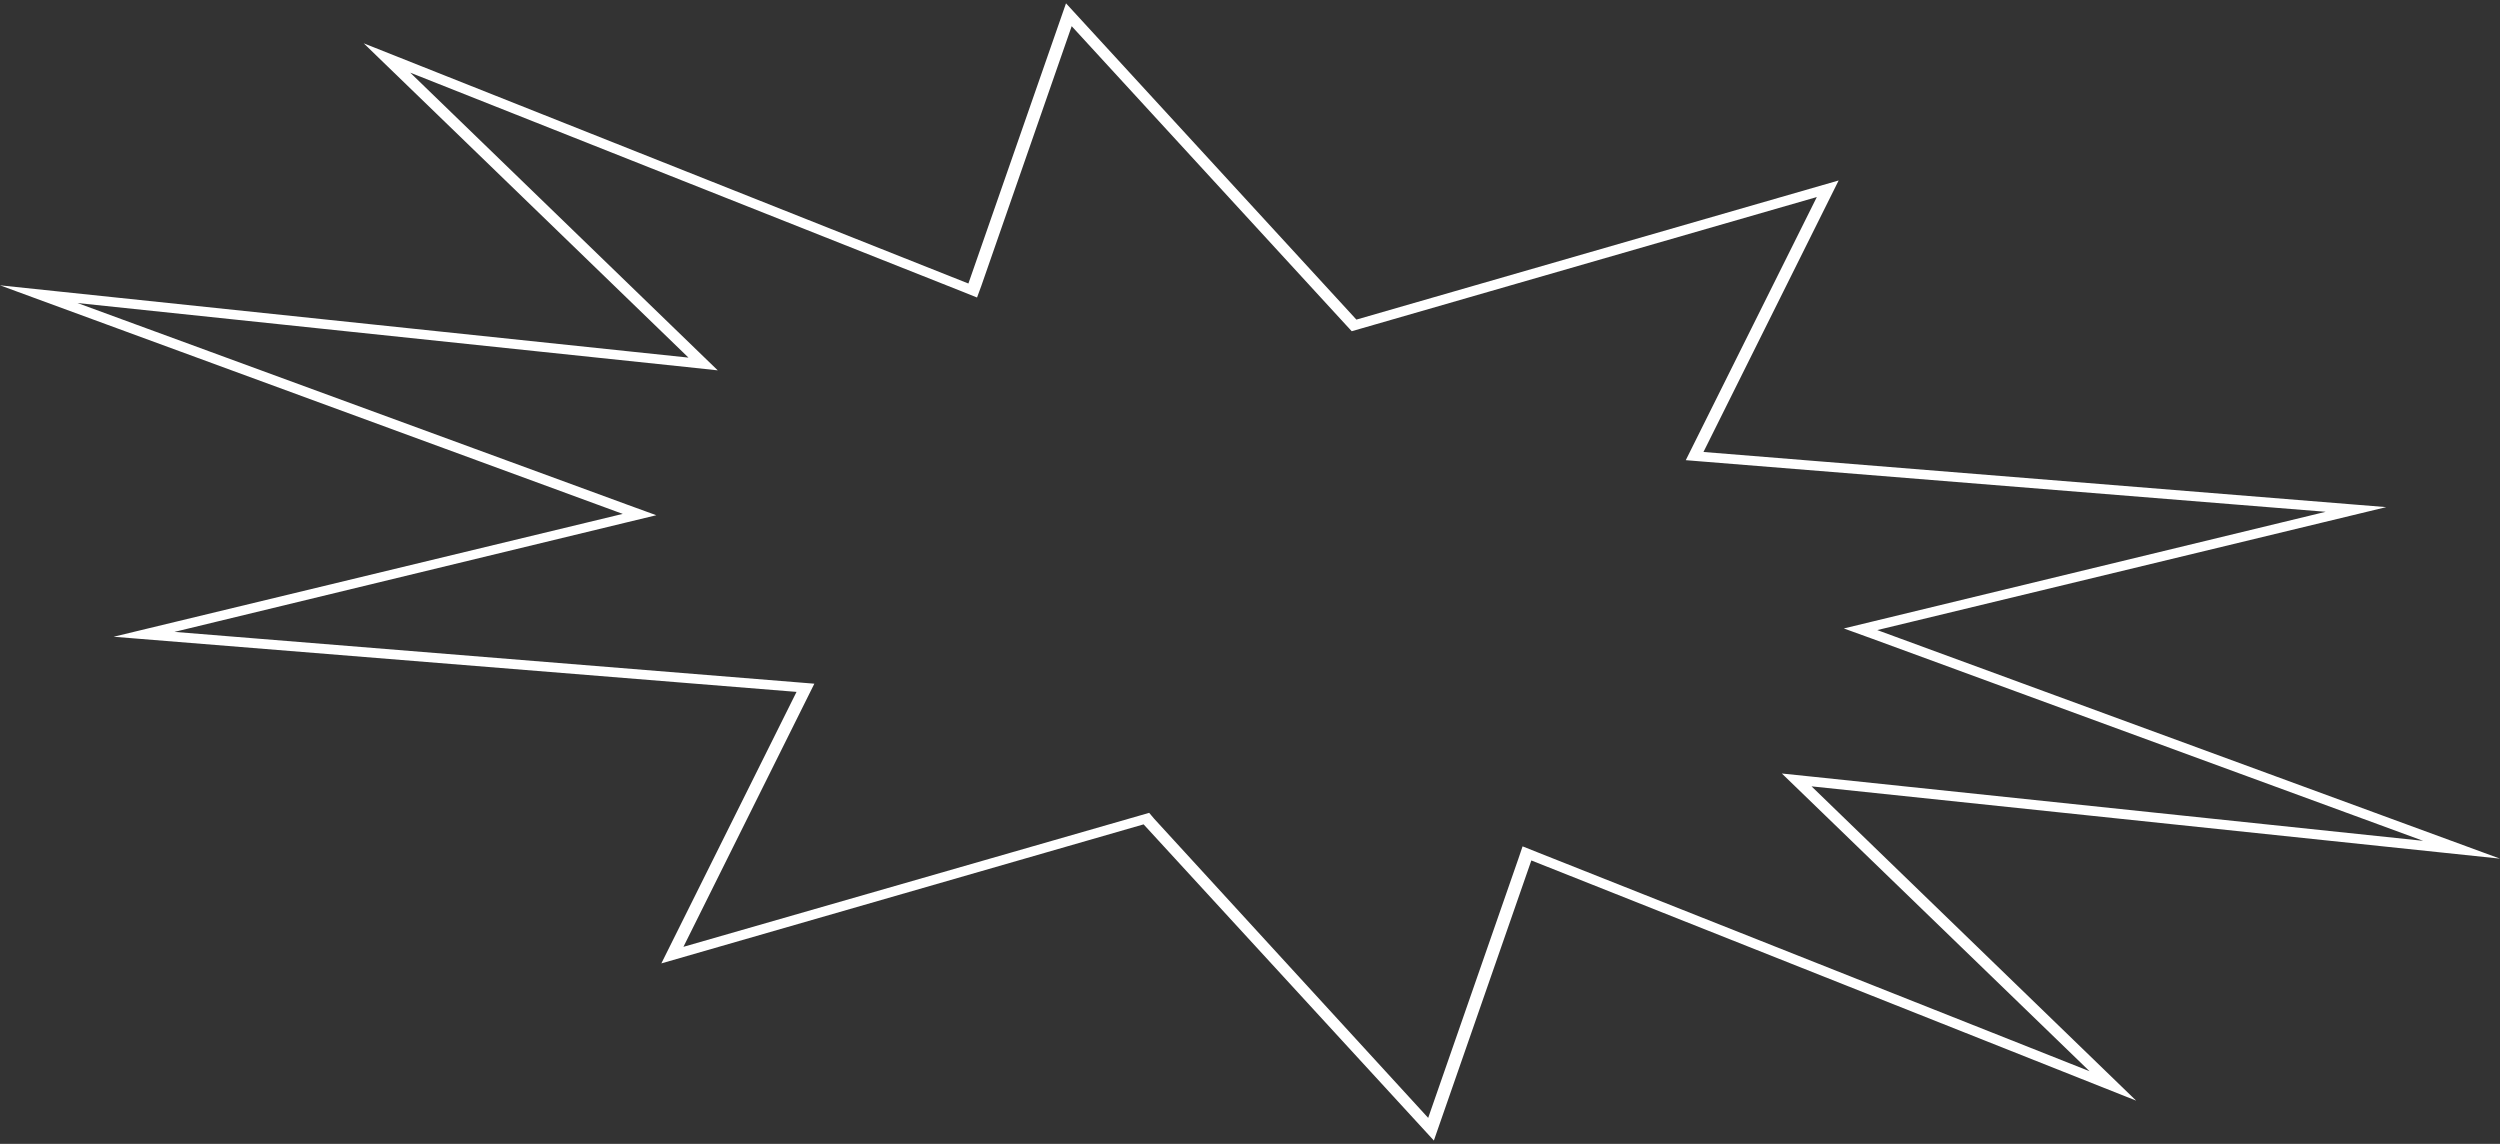 <svg width="212" height="97" viewBox="0 0 212 97" fill="none" xmlns="http://www.w3.org/2000/svg">
<rect x="0" y="0" width="212" height="97" fill="#333333" stroke="none"/>
<path d="M90.879 2.22L114.135 27.555L114.628 28.088L115.438 27.854L154.067 16.709L143.436 38.054L142.954 39.023L144.344 39.136L197.218 43.4L158.896 52.679L156.356 53.293L158.765 54.165L205.485 71.303L153.826 65.876L151.1 65.593L152.721 67.16L177.192 90.839L130.351 72.264L129.114 71.771L128.775 72.773L121.11 94.796L97.887 69.445L97.449 68.928L96.638 69.163L57.955 80.291L68.575 58.946L69.057 57.977L67.667 57.864L14.793 53.584L53.115 44.304L55.655 43.691L53.257 42.819L6.57 25.697L58.228 31.124L60.867 31.407L59.247 29.84L34.786 6.161L81.627 24.736L82.853 25.229L83.215 24.244L90.879 2.22ZM90.397 0.282L82.12 24.042L30.844 3.674L58.382 30.325L0 24.195L52.808 43.578L9.635 53.996L67.546 58.672L56.082 81.697L96.978 69.906L121.592 96.718L129.858 72.966L181.145 93.334L153.618 66.683L212 72.813L159.192 53.431L202.354 43.004L144.454 38.328L155.918 15.303L115.022 27.102L90.397 0.282Z" fill="white"/>
</svg>
